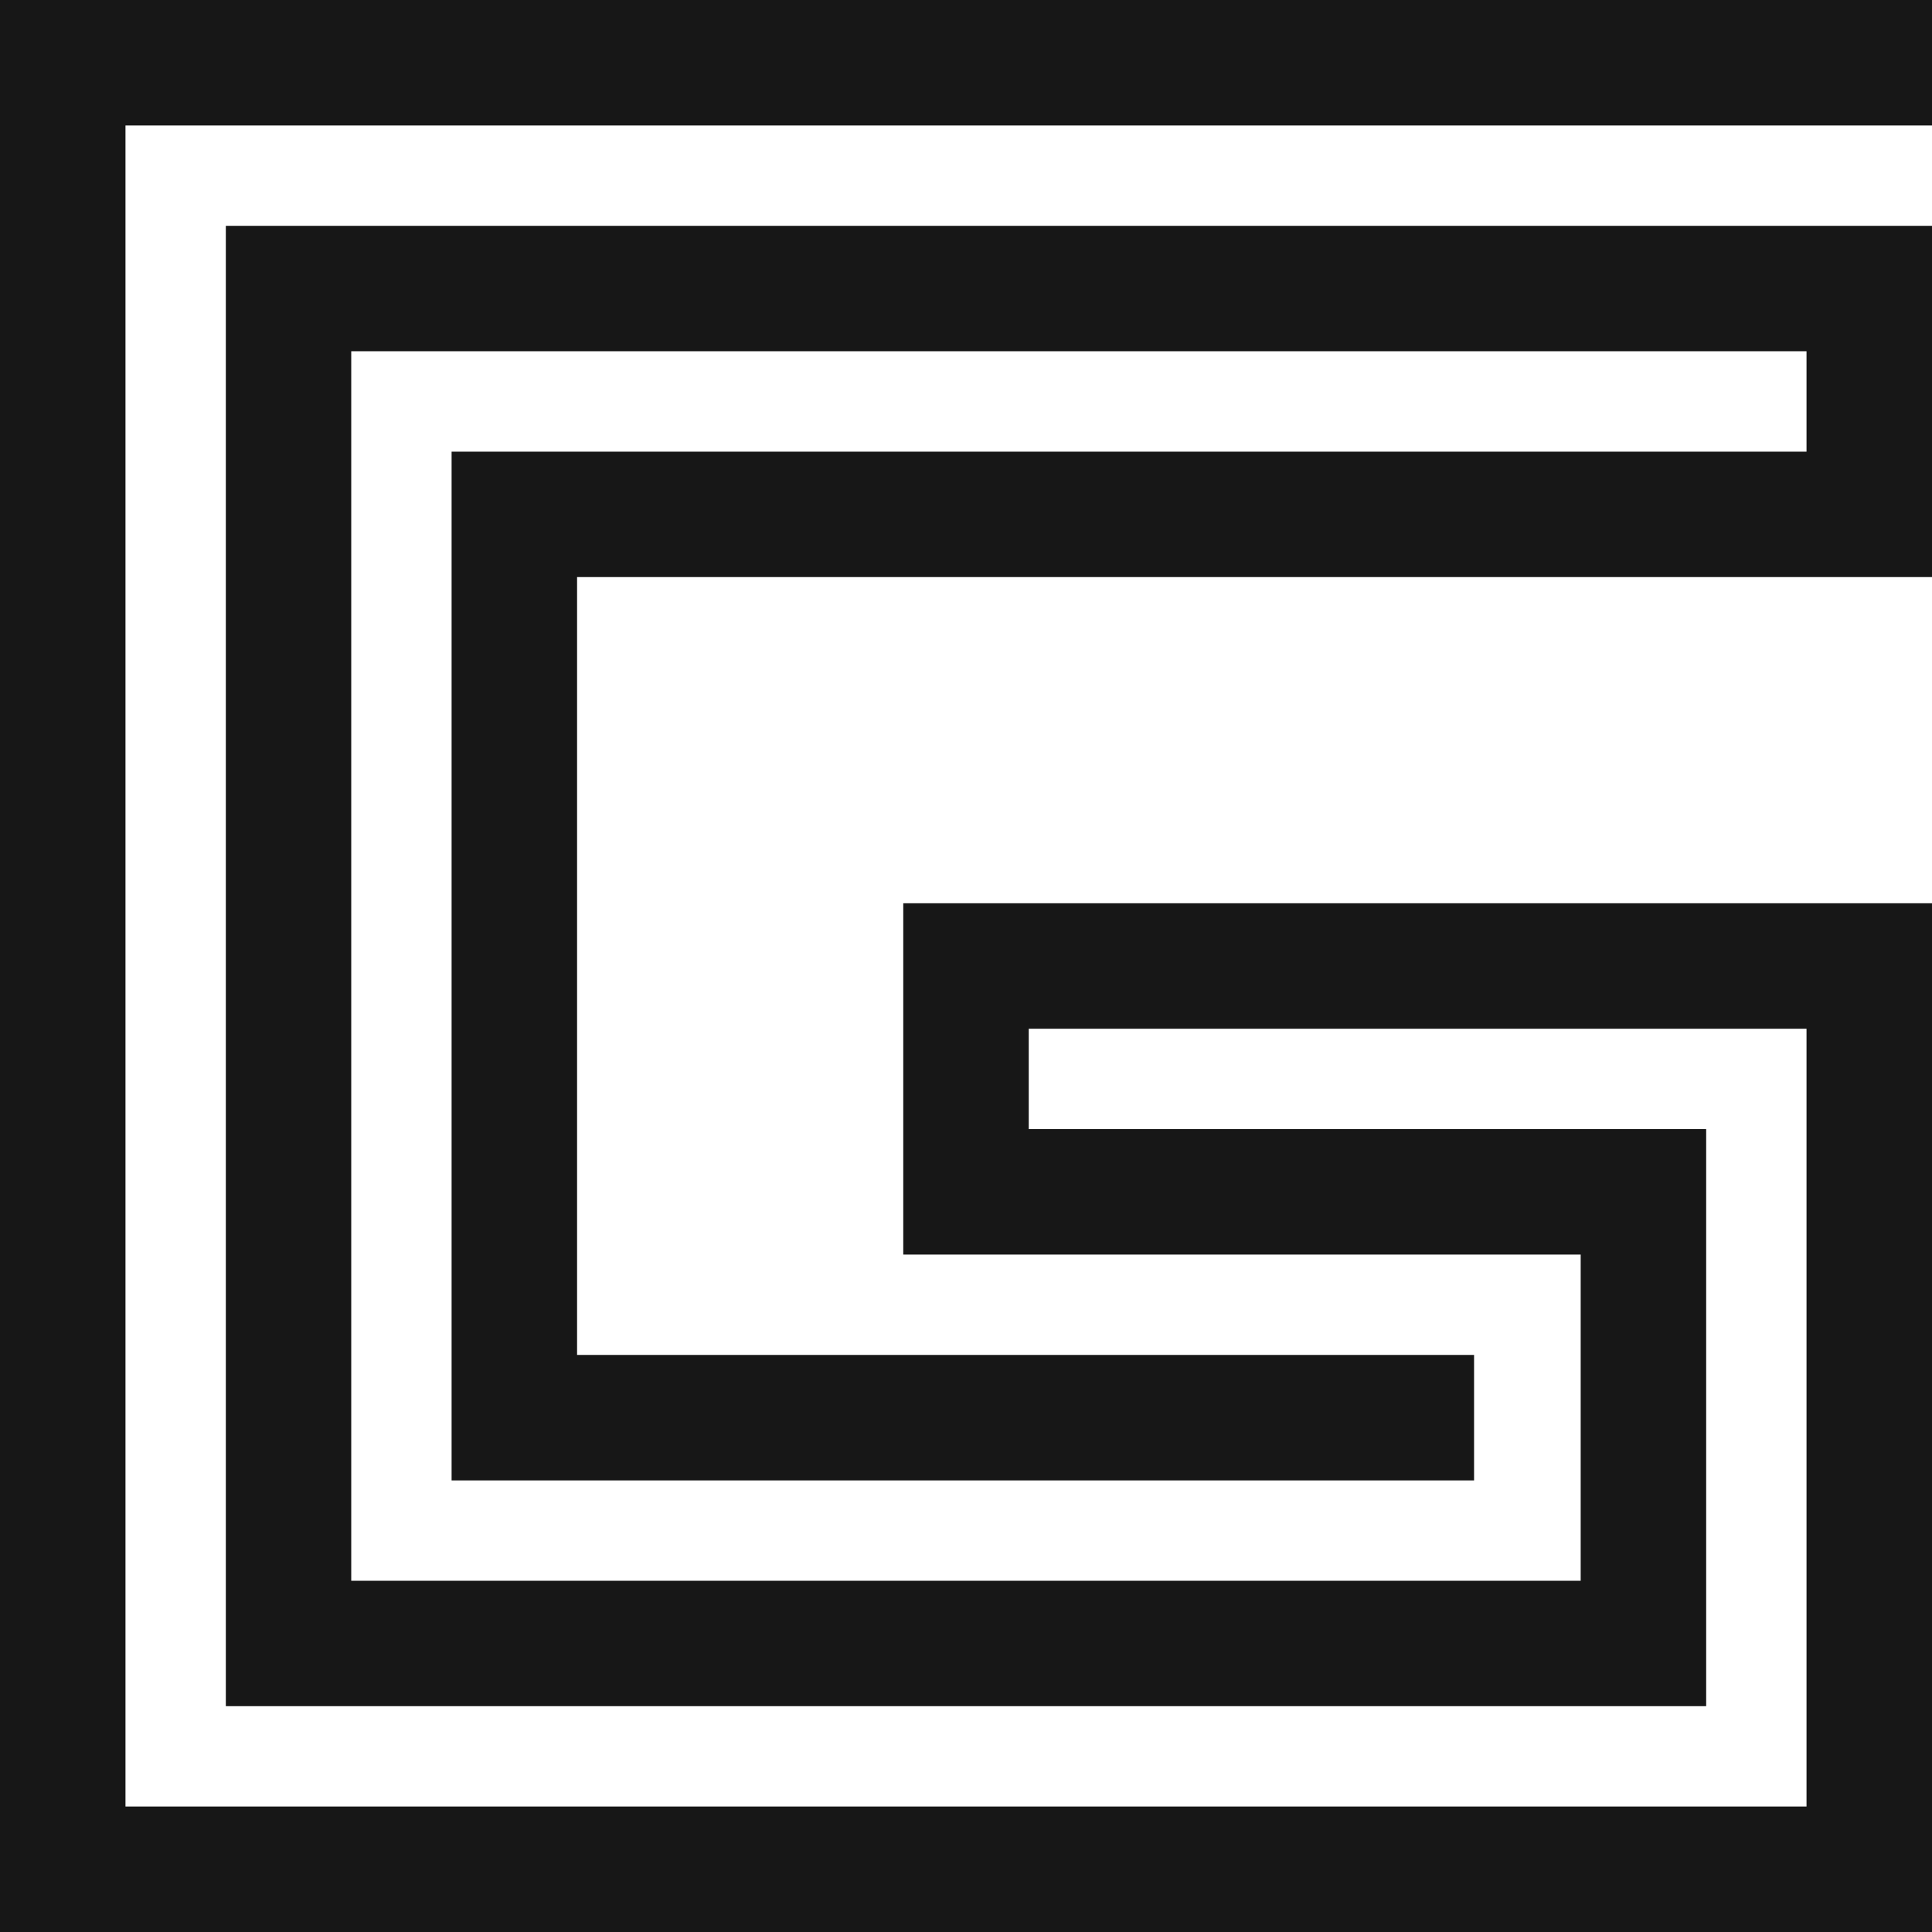 <svg xmlns="http://www.w3.org/2000/svg" width="512" height="512" viewBox="0 0 192 192" fill="none"> <path d="M0 0V192H192V89.765H89.765V124.678H157.087V157.095H34.906V34.906H179.53V44.886H44.879V147.122H146.491V134.651H57.349V57.349H192V22.443H22.443V169.557H169.557V112.208H102.235V102.235H179.53V179.53H12.47V12.47H192V0H0Z" fill="#171717"/>  </svg>